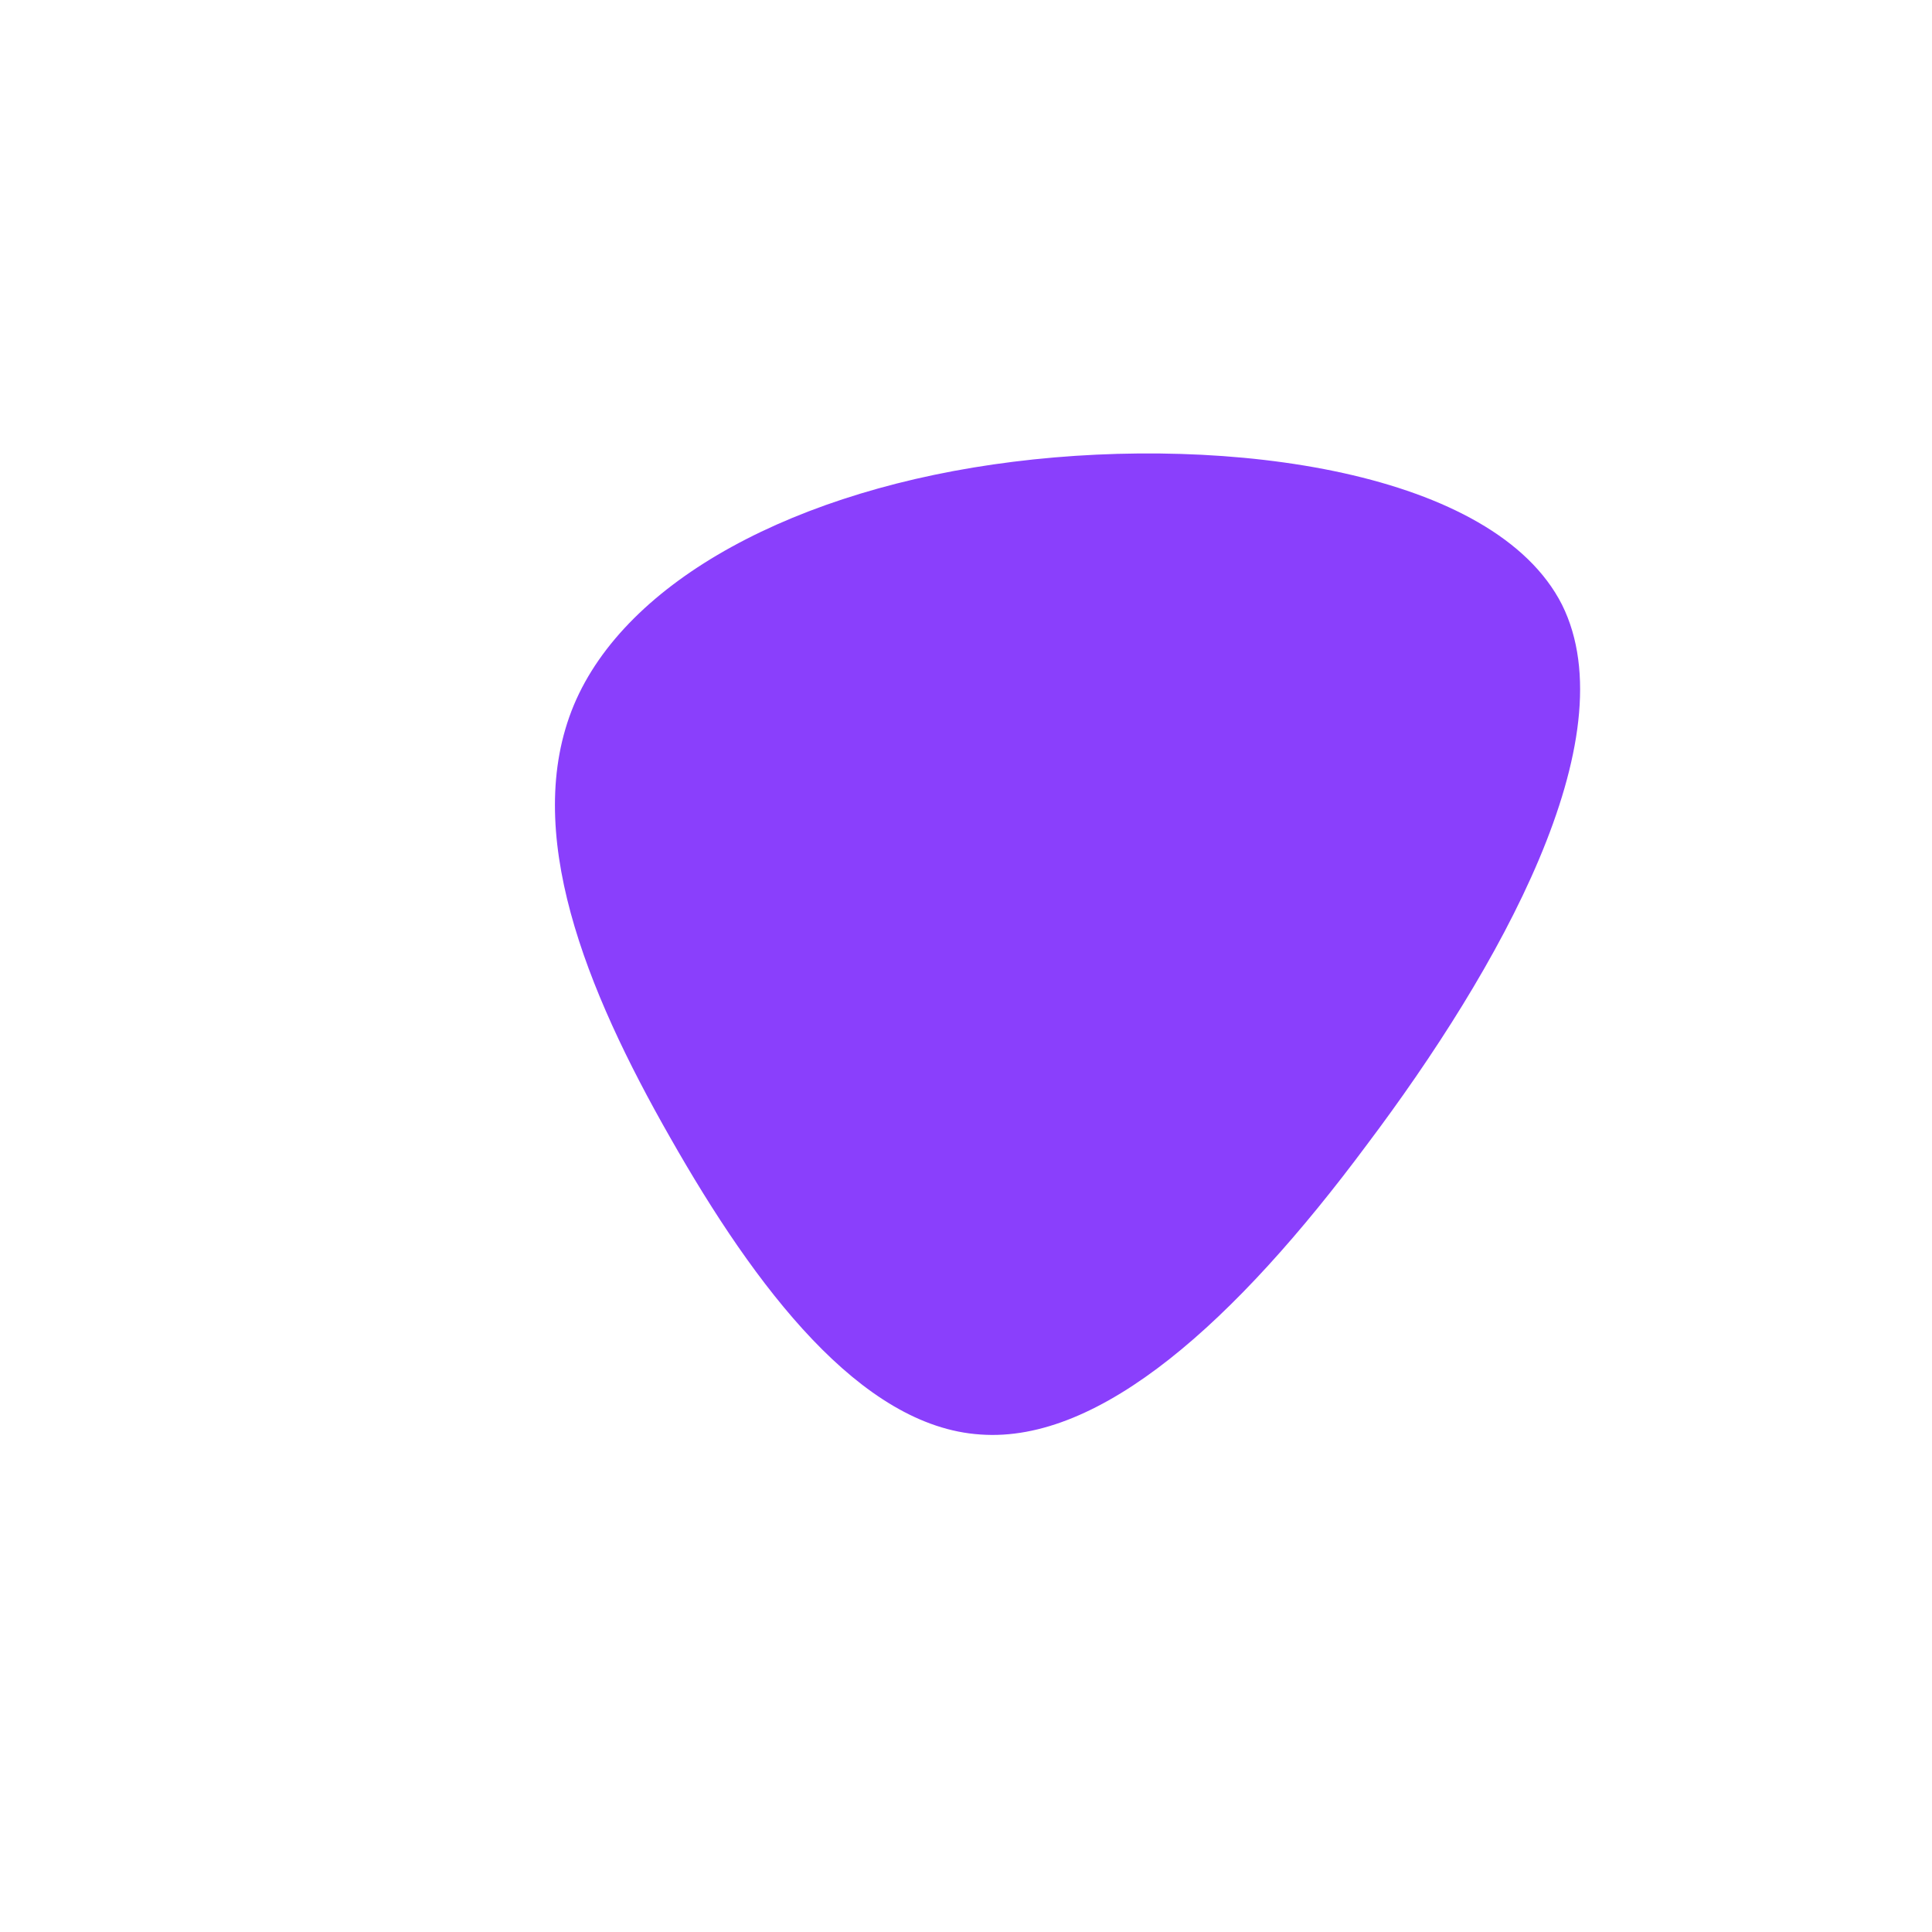 <?xml version="1.0" standalone="no"?>
<svg viewBox="0 0 200 200" xmlns="http://www.w3.org/2000/svg">
  <path fill="#8A3FFC" d="M61.7,-37.4C68.6,-23.5,55.2,0.3,41.5,18.5C27.9,36.8,13.9,49.4,1.5,48.5C-10.9,47.7,-21.8,33.3,-30.6,17.8C-39.4,2.4,-46,-14,-40.6,-27C-35.2,-39.9,-17.6,-49.4,4.9,-52.2C27.3,-55,54.7,-51.2,61.7,-37.4Z" transform="translate(100 100)" />
</svg>
